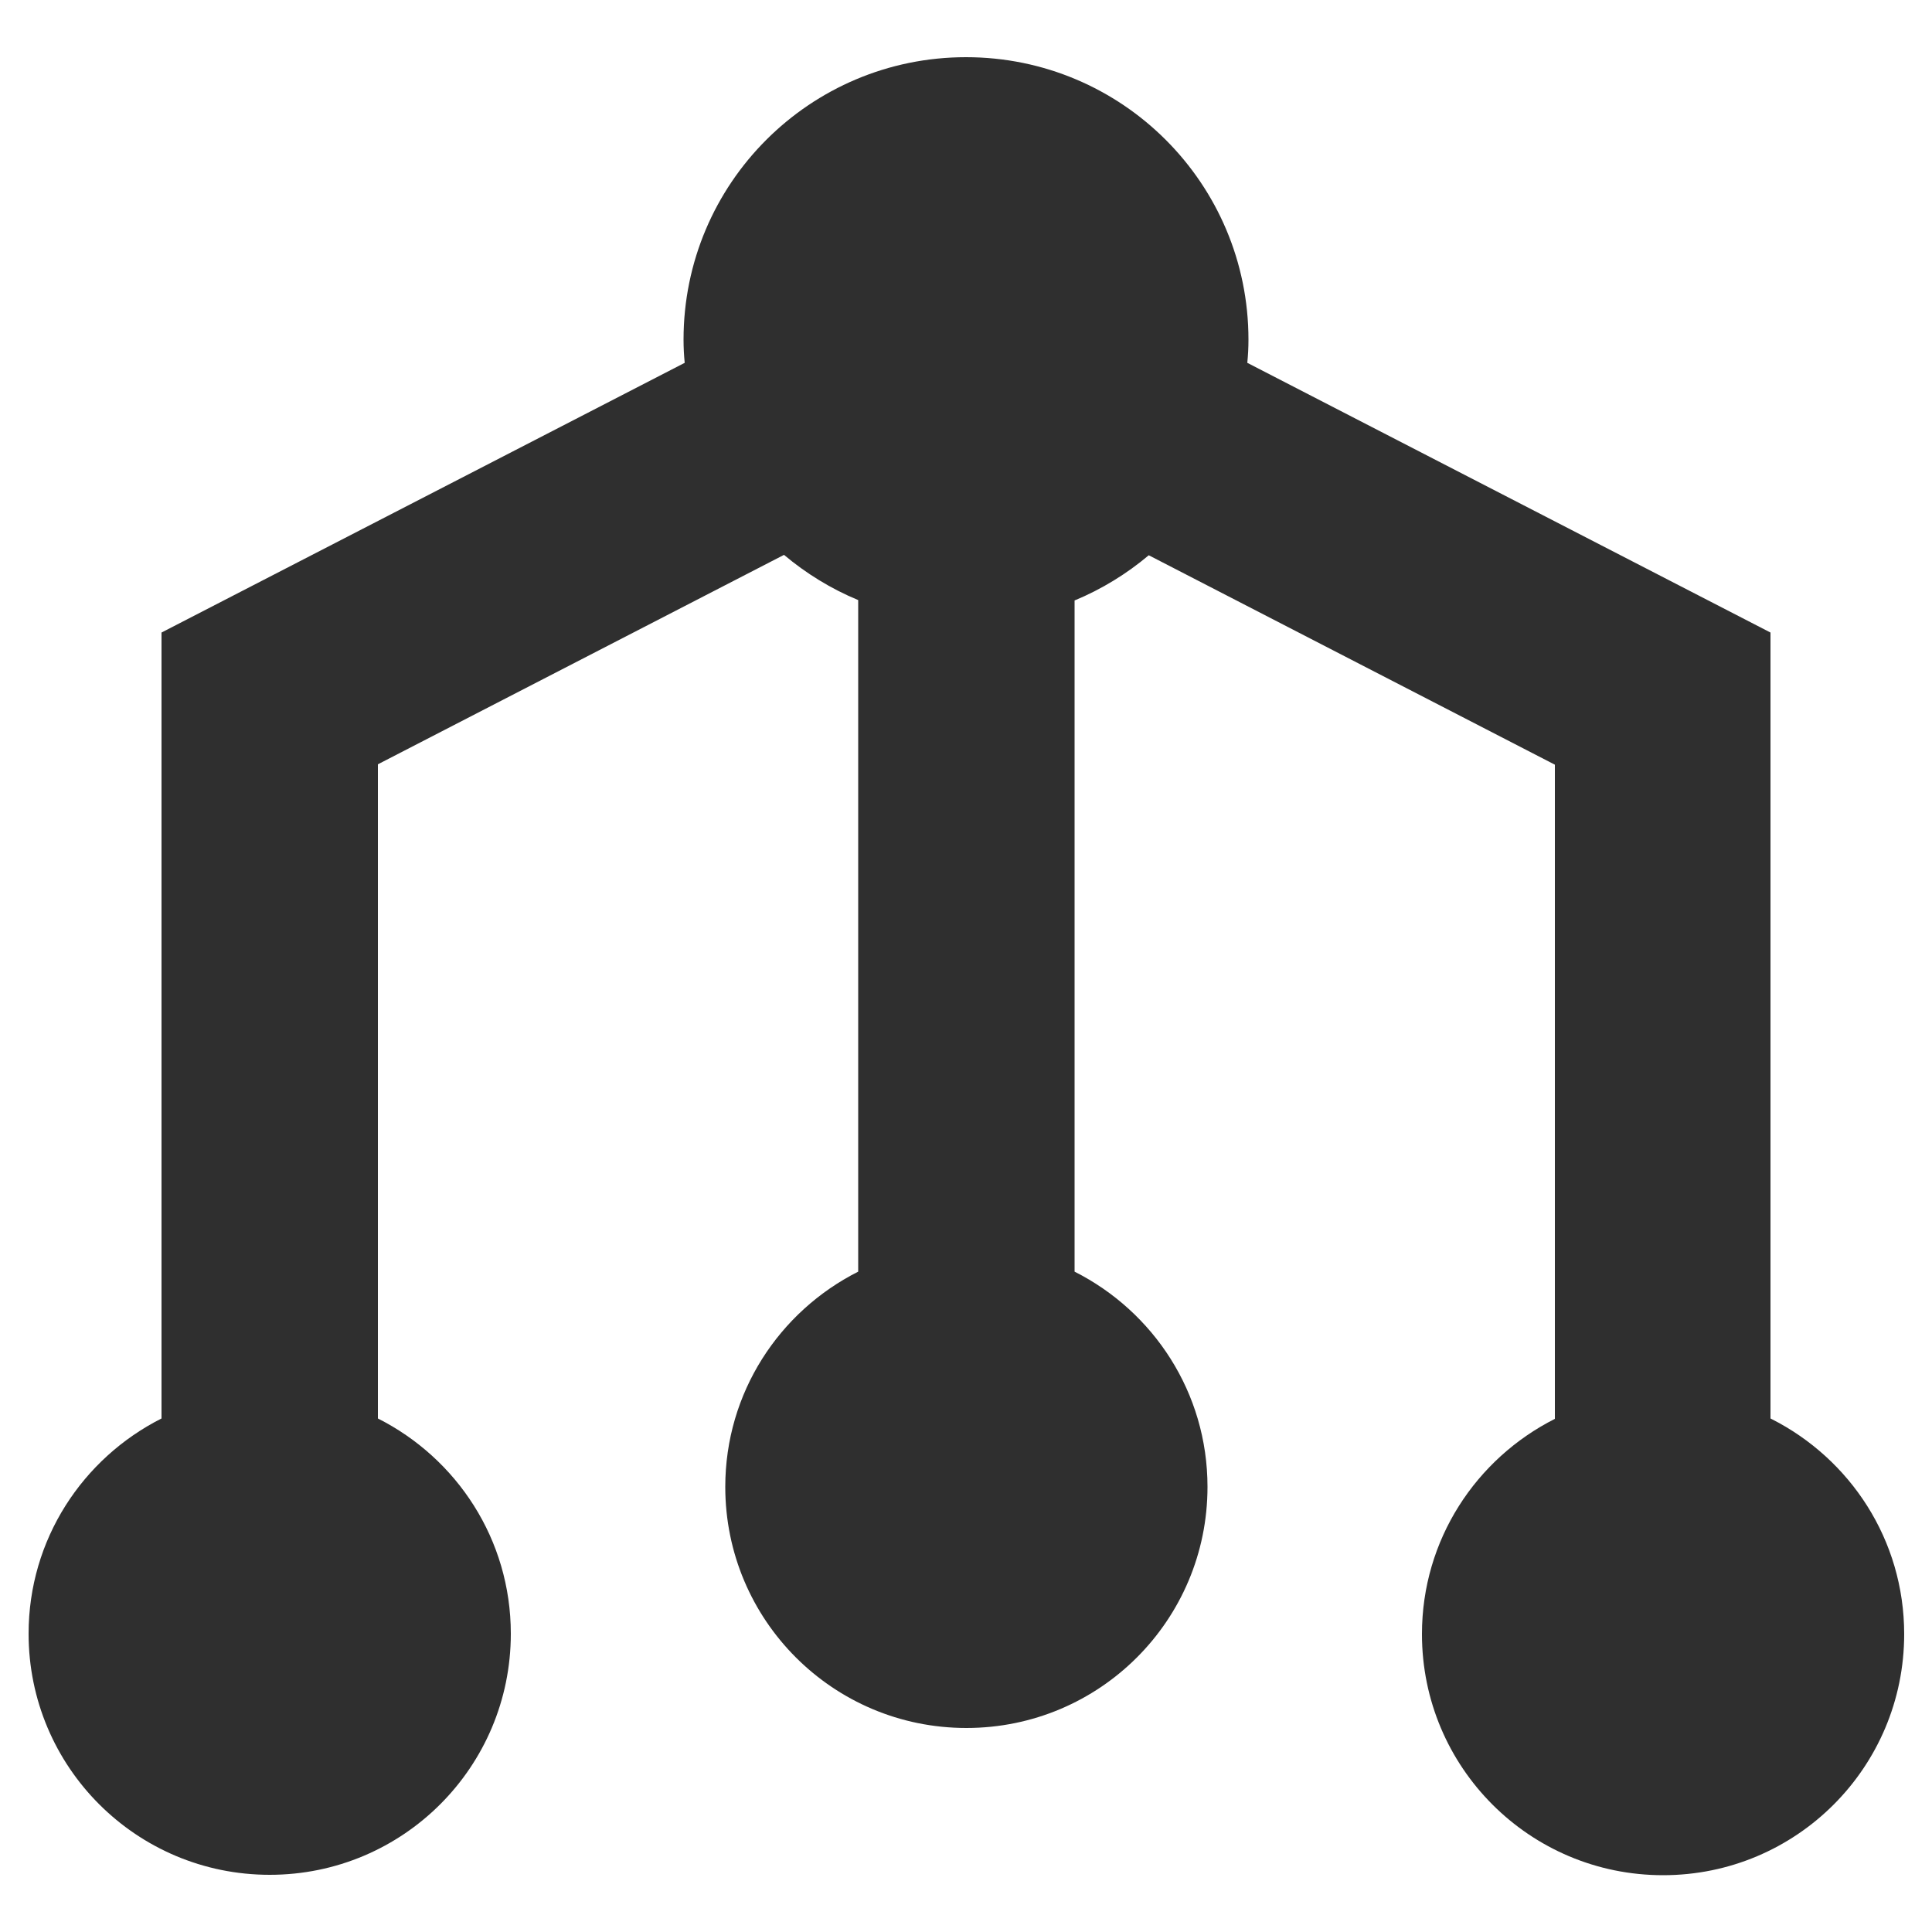 <svg height="50" viewBox="0 0 50 50" width="50" xmlns="http://www.w3.org/2000/svg"><path d="m45.82 36.71v-20.34l-13.54-6.98c.02-.2.03-.4.03-.6 0-4.04-3.27-7.31-7.31-7.31s-7.31 3.27-7.31 7.31c0 .2.01.4.03.6l-13.54 6.98v20.34c-2.04 1.03-3.44 3.13-3.44 5.57 0 3.45 2.79 6.24 6.24 6.24s6.24-2.79 6.24-6.24c0-2.44-1.4-4.54-3.44-5.57v-16.93l10.51-5.42c.57.48 1.22.88 1.92 1.17v17.38c-2.04 1.03-3.44 3.13-3.44 5.57 0 3.45 2.79 6.24 6.24 6.24s6.24-2.79 6.24-6.24c0-2.44-1.4-4.54-3.44-5.57v-17.37c.7-.29 1.35-.69 1.92-1.17l10.51 5.42v16.93c-2.04 1.03-3.44 3.13-3.44 5.57 0 3.45 2.79 6.24 6.24 6.24s6.24-2.79 6.24-6.24c0-2.44-1.4-4.54-3.44-5.57z" fill="#2f2f2f"/></svg>